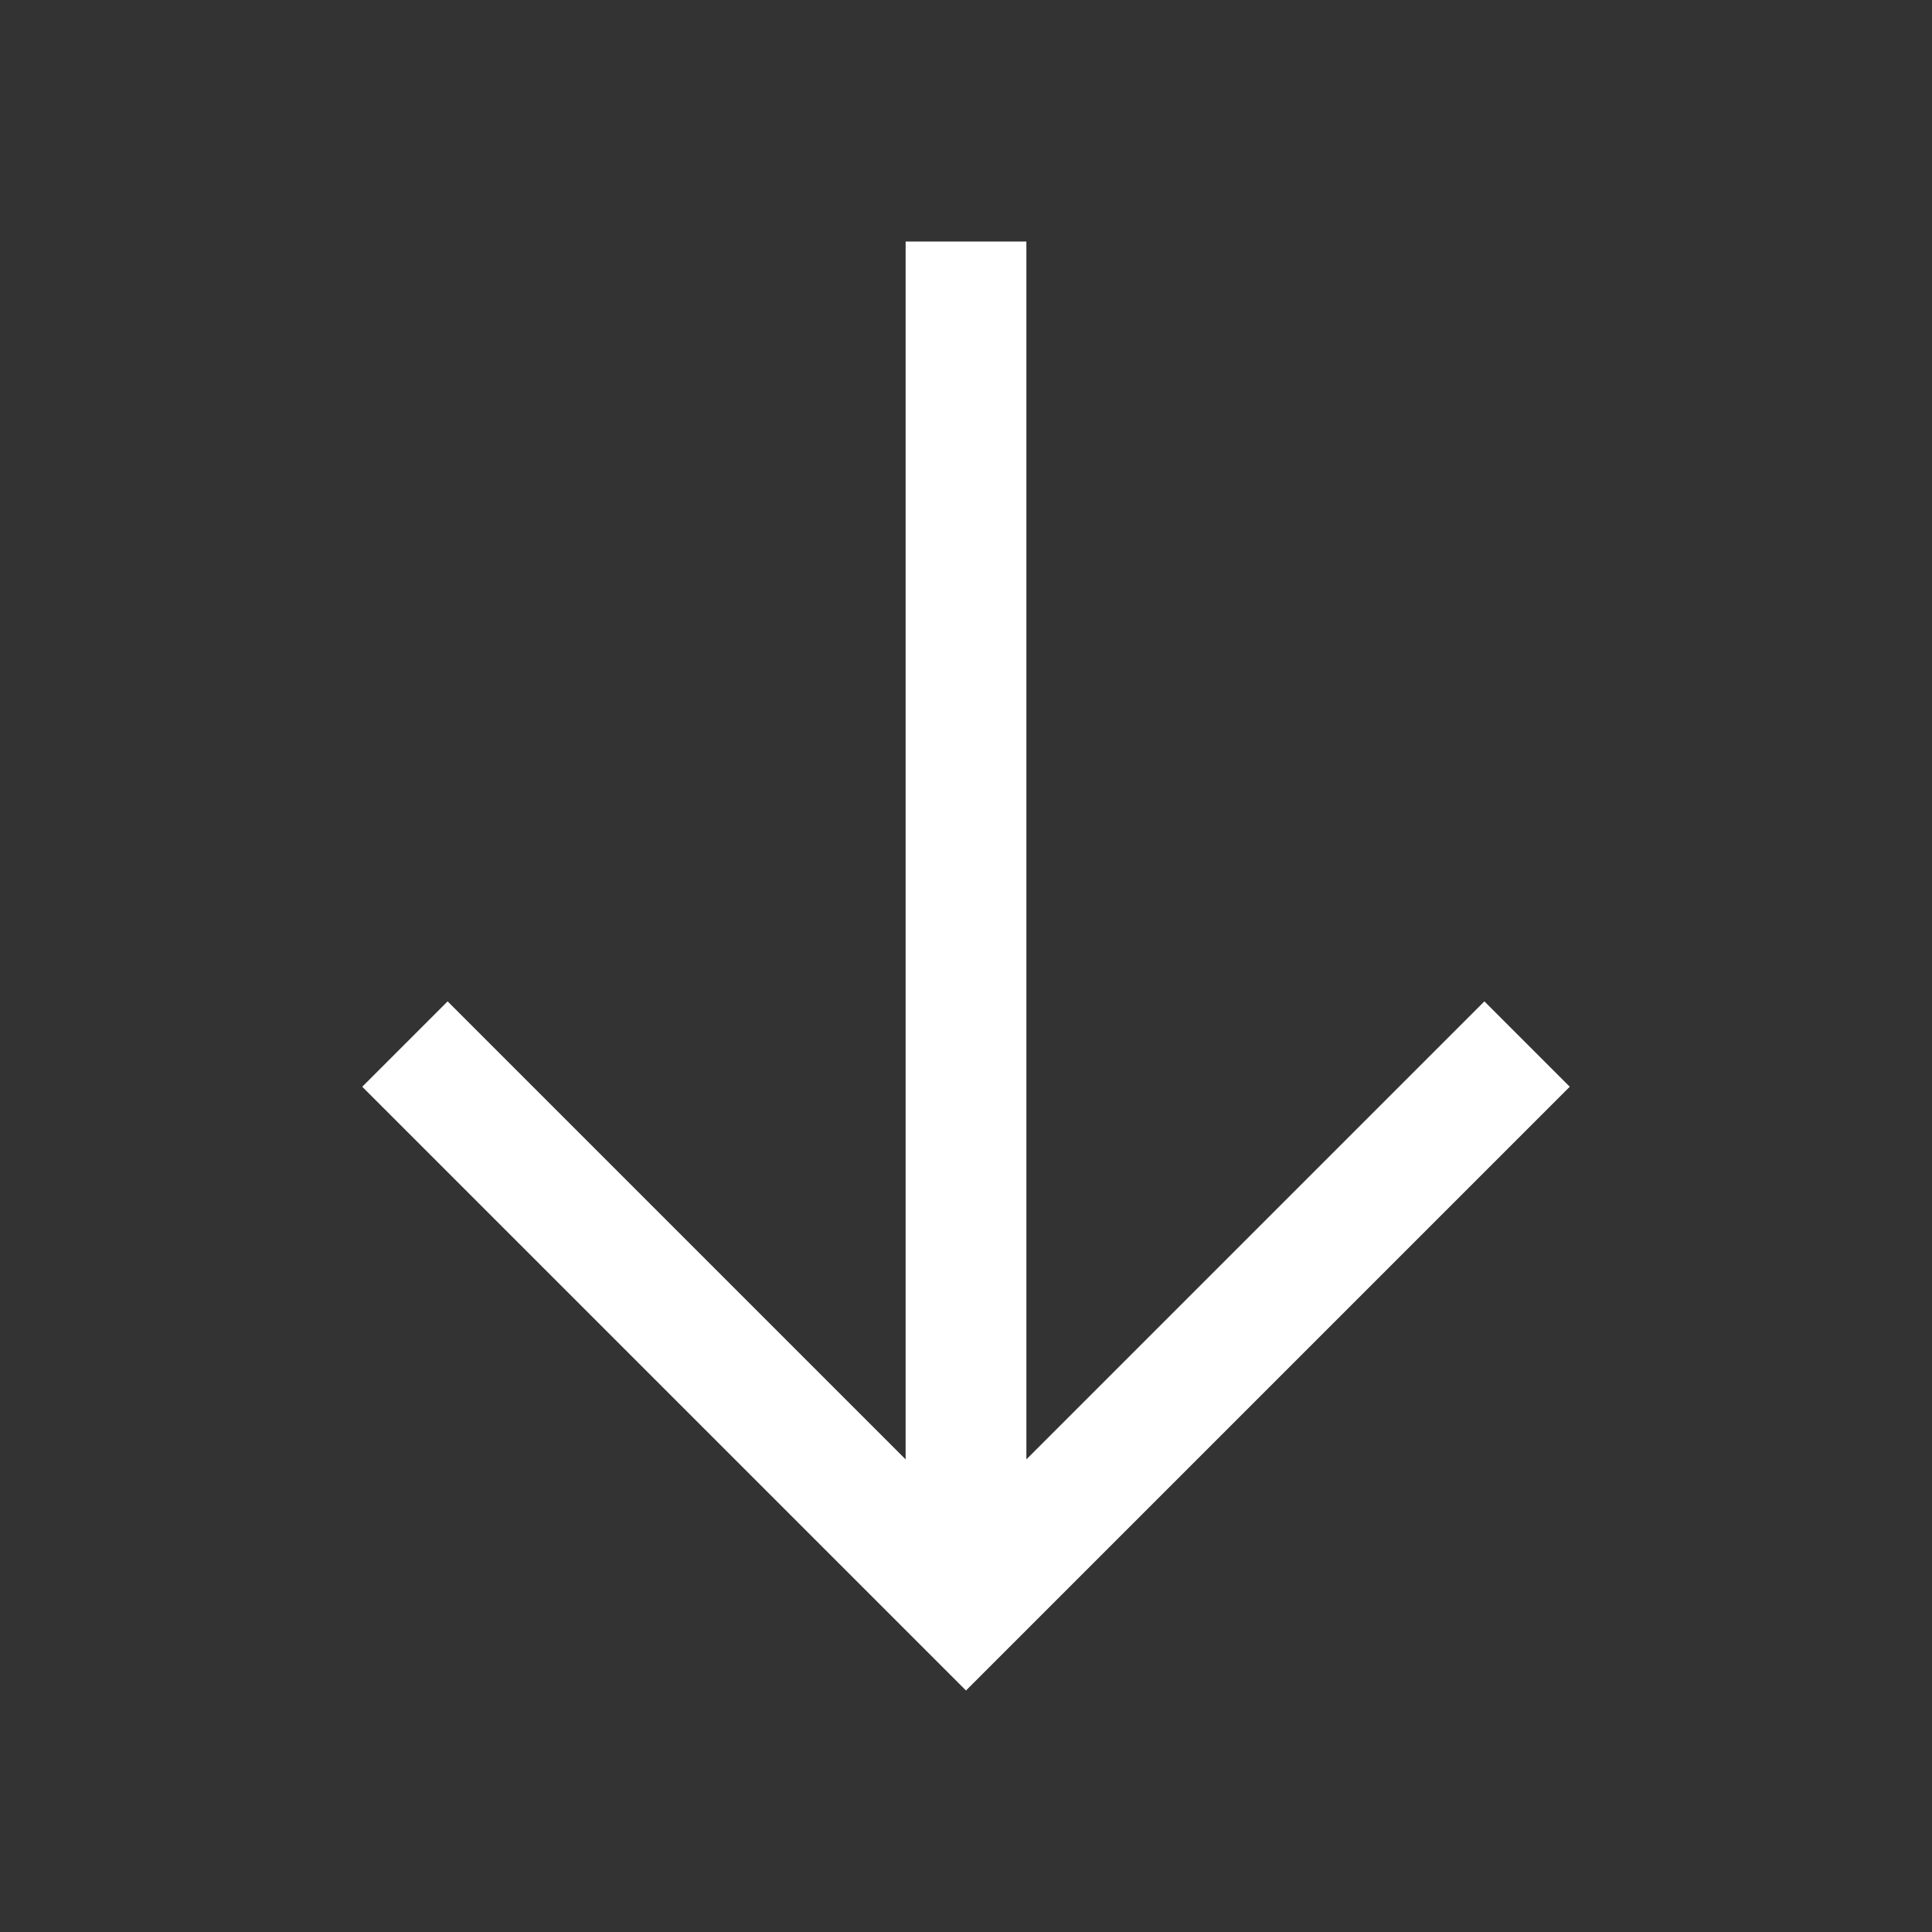 <?xml version="1.0" encoding="UTF-8"?><svg id="Outlined" xmlns="http://www.w3.org/2000/svg" width="32" height="32" viewBox="0 0 32 32"><rect x="0" y="0" width="32" height="32" fill="#333333" stroke="none"/><polygon points="24.586 16.586 17 24.172 17 4 15 4 15 24.172 7.414 16.586 6 18 16 28 26 18 24.586 16.586" fill="#fff" stroke-width="0"/></svg>